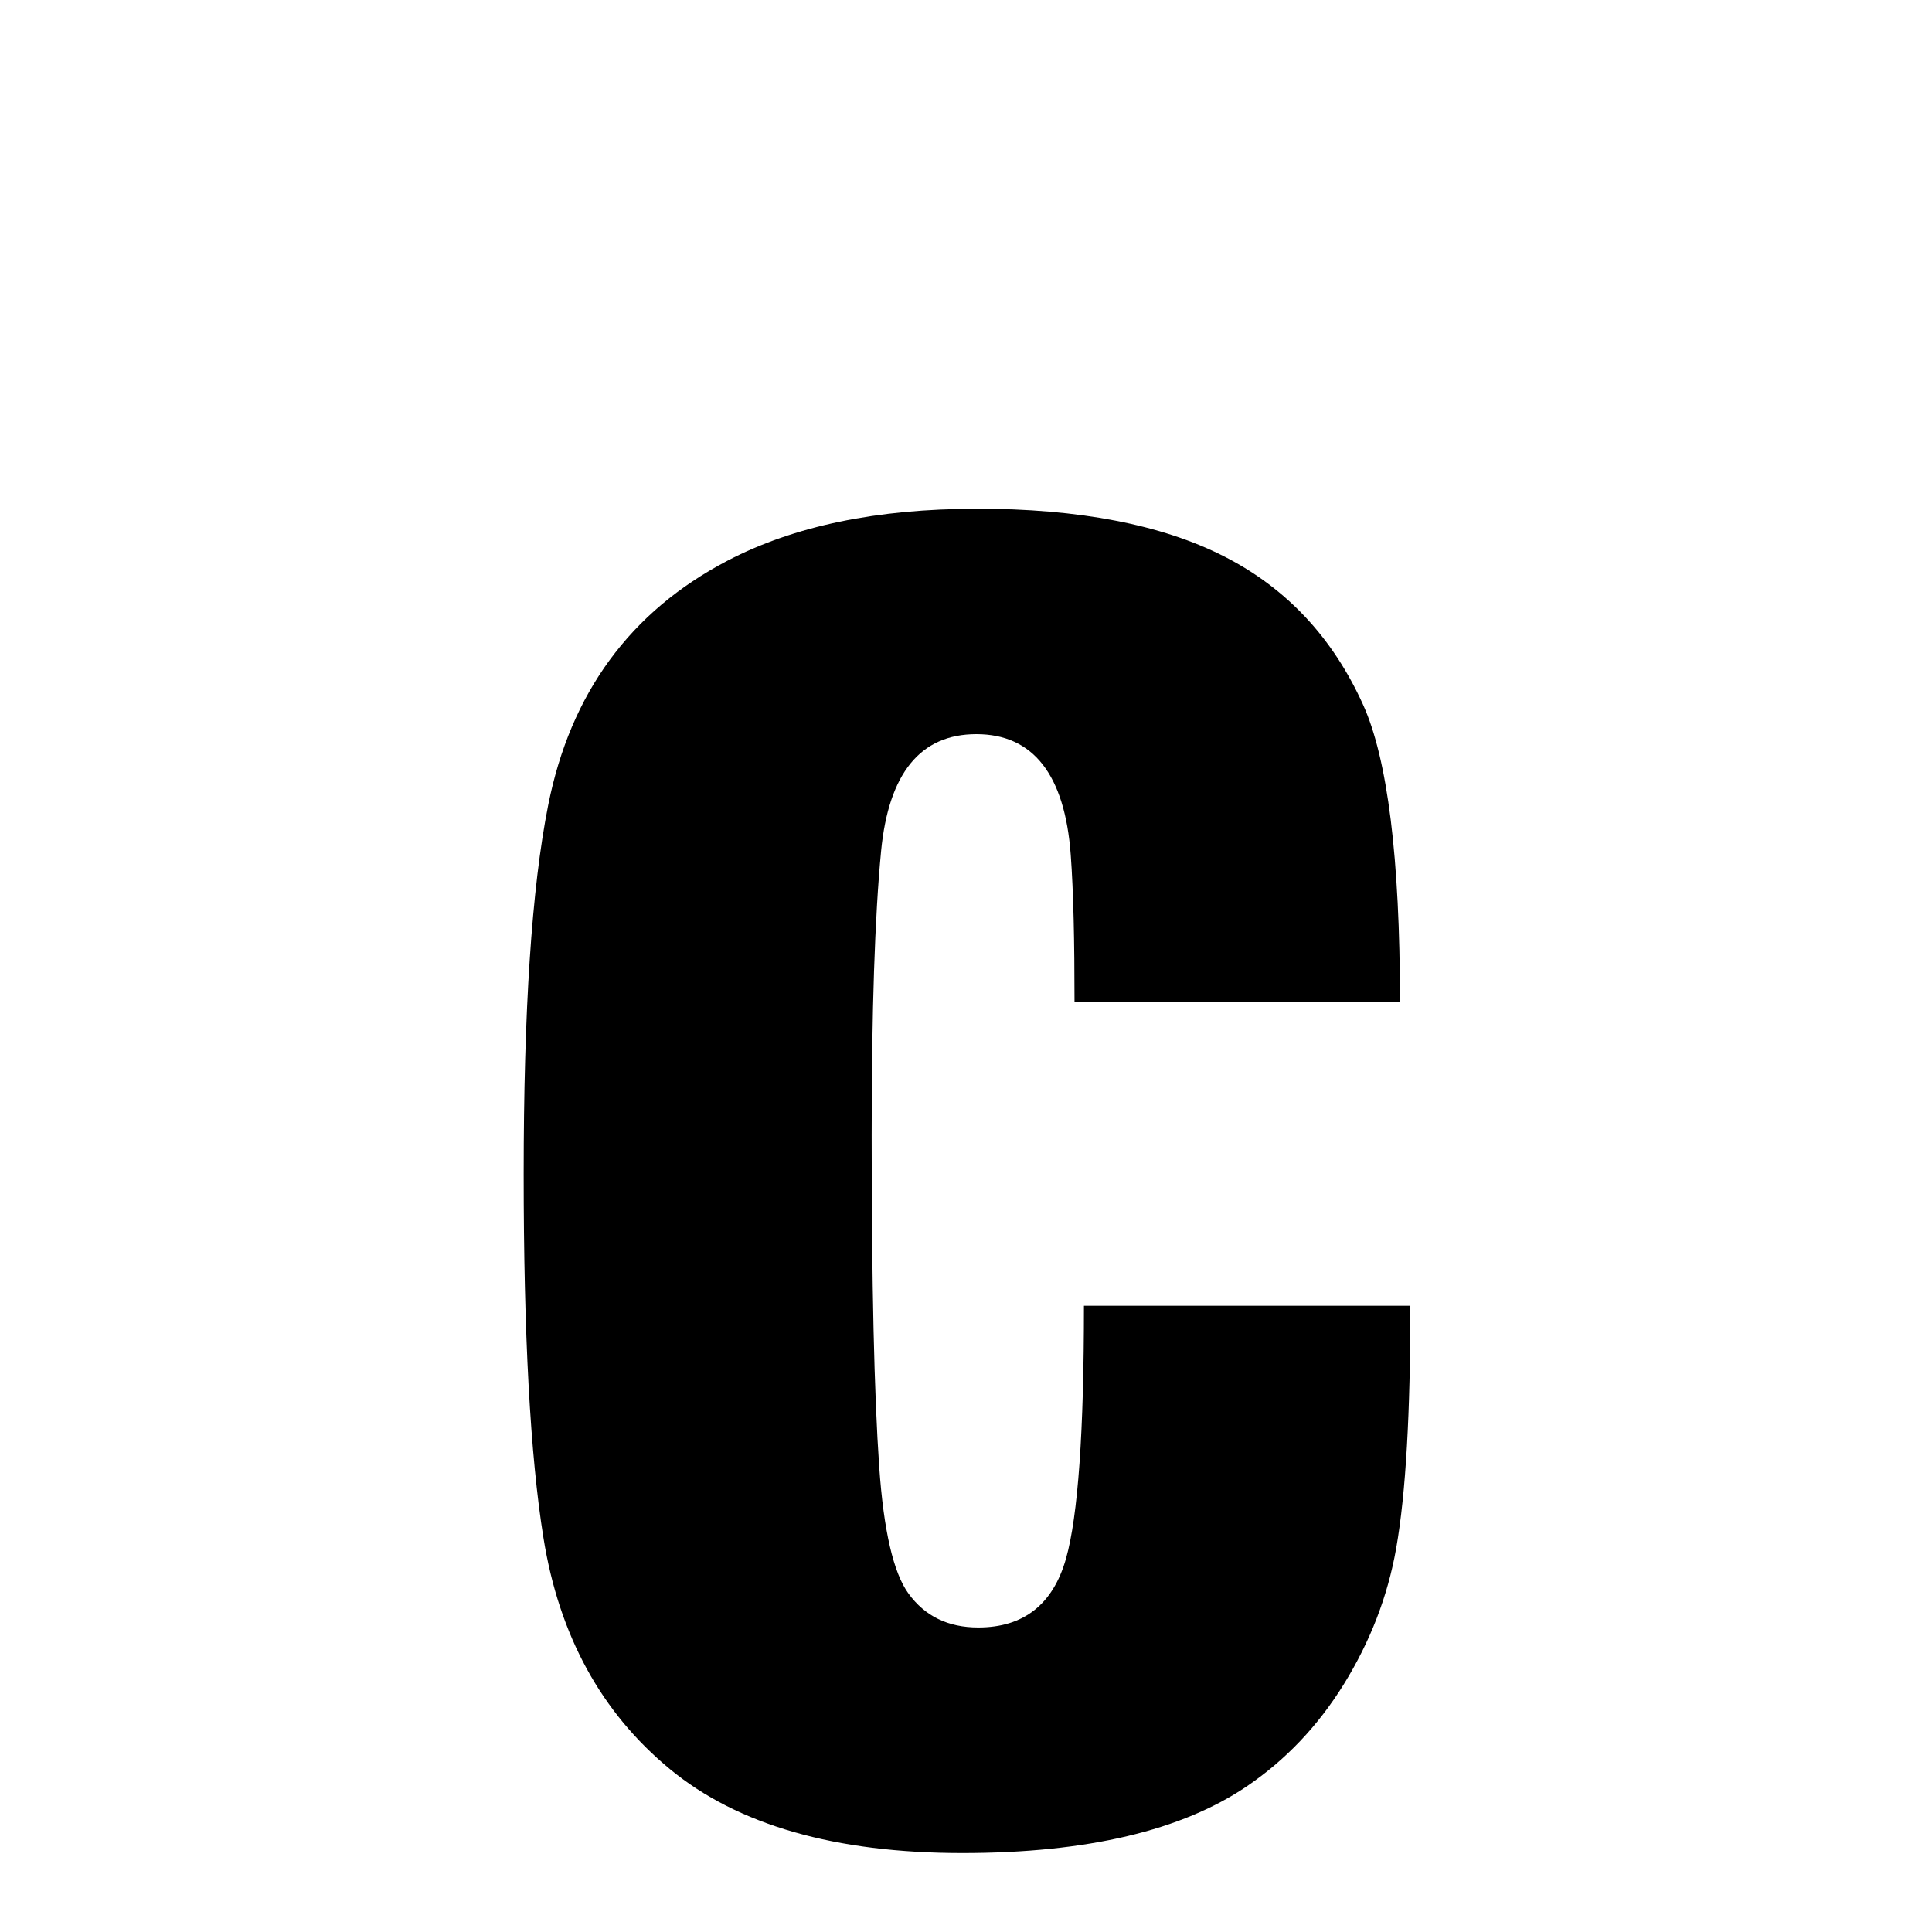 <svg xmlns="http://www.w3.org/2000/svg" xmlns:xlink="http://www.w3.org/1999/xlink" width="50px" height="50px" style="-ms-transform: rotate(360deg); -webkit-transform: rotate(360deg); transform: rotate(360deg);" preserveAspectRatio="xMidYMid meet" viewBox="0 0 24 24"><path d="m 12.129 6.319 c 1.273 0.0 2.299 0.197 3.076 0.592 c 0.777 0.395 1.352 1.011 1.729 1.846 c 0.303 0.672 0.457 1.902 0.457 3.691 l -4.043 0.0 c 0.0 -0.758 -0.013 -1.367 -0.047 -1.828 c -0.073 -1 -0.469 -1.5 -1.172 -1.5 c -0.695 0.0 -1.09 0.484 -1.184 1.453 c -0.078 0.812 -0.117 1.988 -0.117 3.527 c 0.0 1.844 0.031 3.219 0.094 4.125 c 0.055 0.789 0.176 1.312 0.363 1.57 c 0.204 0.281 0.492 0.422 0.867 0.422 c 0.562 0.0 0.928 -0.285 1.09 -0.855 c 0.15 -0.531 0.223 -1.578 0.223 -3.141 l 4.055 0.0 c 0.0 1.32 -0.055 2.325 -0.176 3.012 c -0.106 0.602 -0.326 1.164 -0.65 1.688 c -0.324 0.523 -0.726 0.943 -1.201 1.266 c -0.808 0.55 -1.984 0.832 -3.539 0.832 c -1.578 0.0 -2.789 -0.347 -3.633 -1.043 c -0.852 -0.703 -1.376 -1.66 -1.57 -2.871 c -0.165 -1.023 -0.246 -2.531 -0.246 -4.523 c 0.0 -2.016 0.098 -3.544 0.305 -4.582 c 0.277 -1.392 1.022 -2.406 2.227 -3.035 c 0.827 -0.432 1.859 -0.645 3.094 -0.645" fill="currentColor"/></svg>